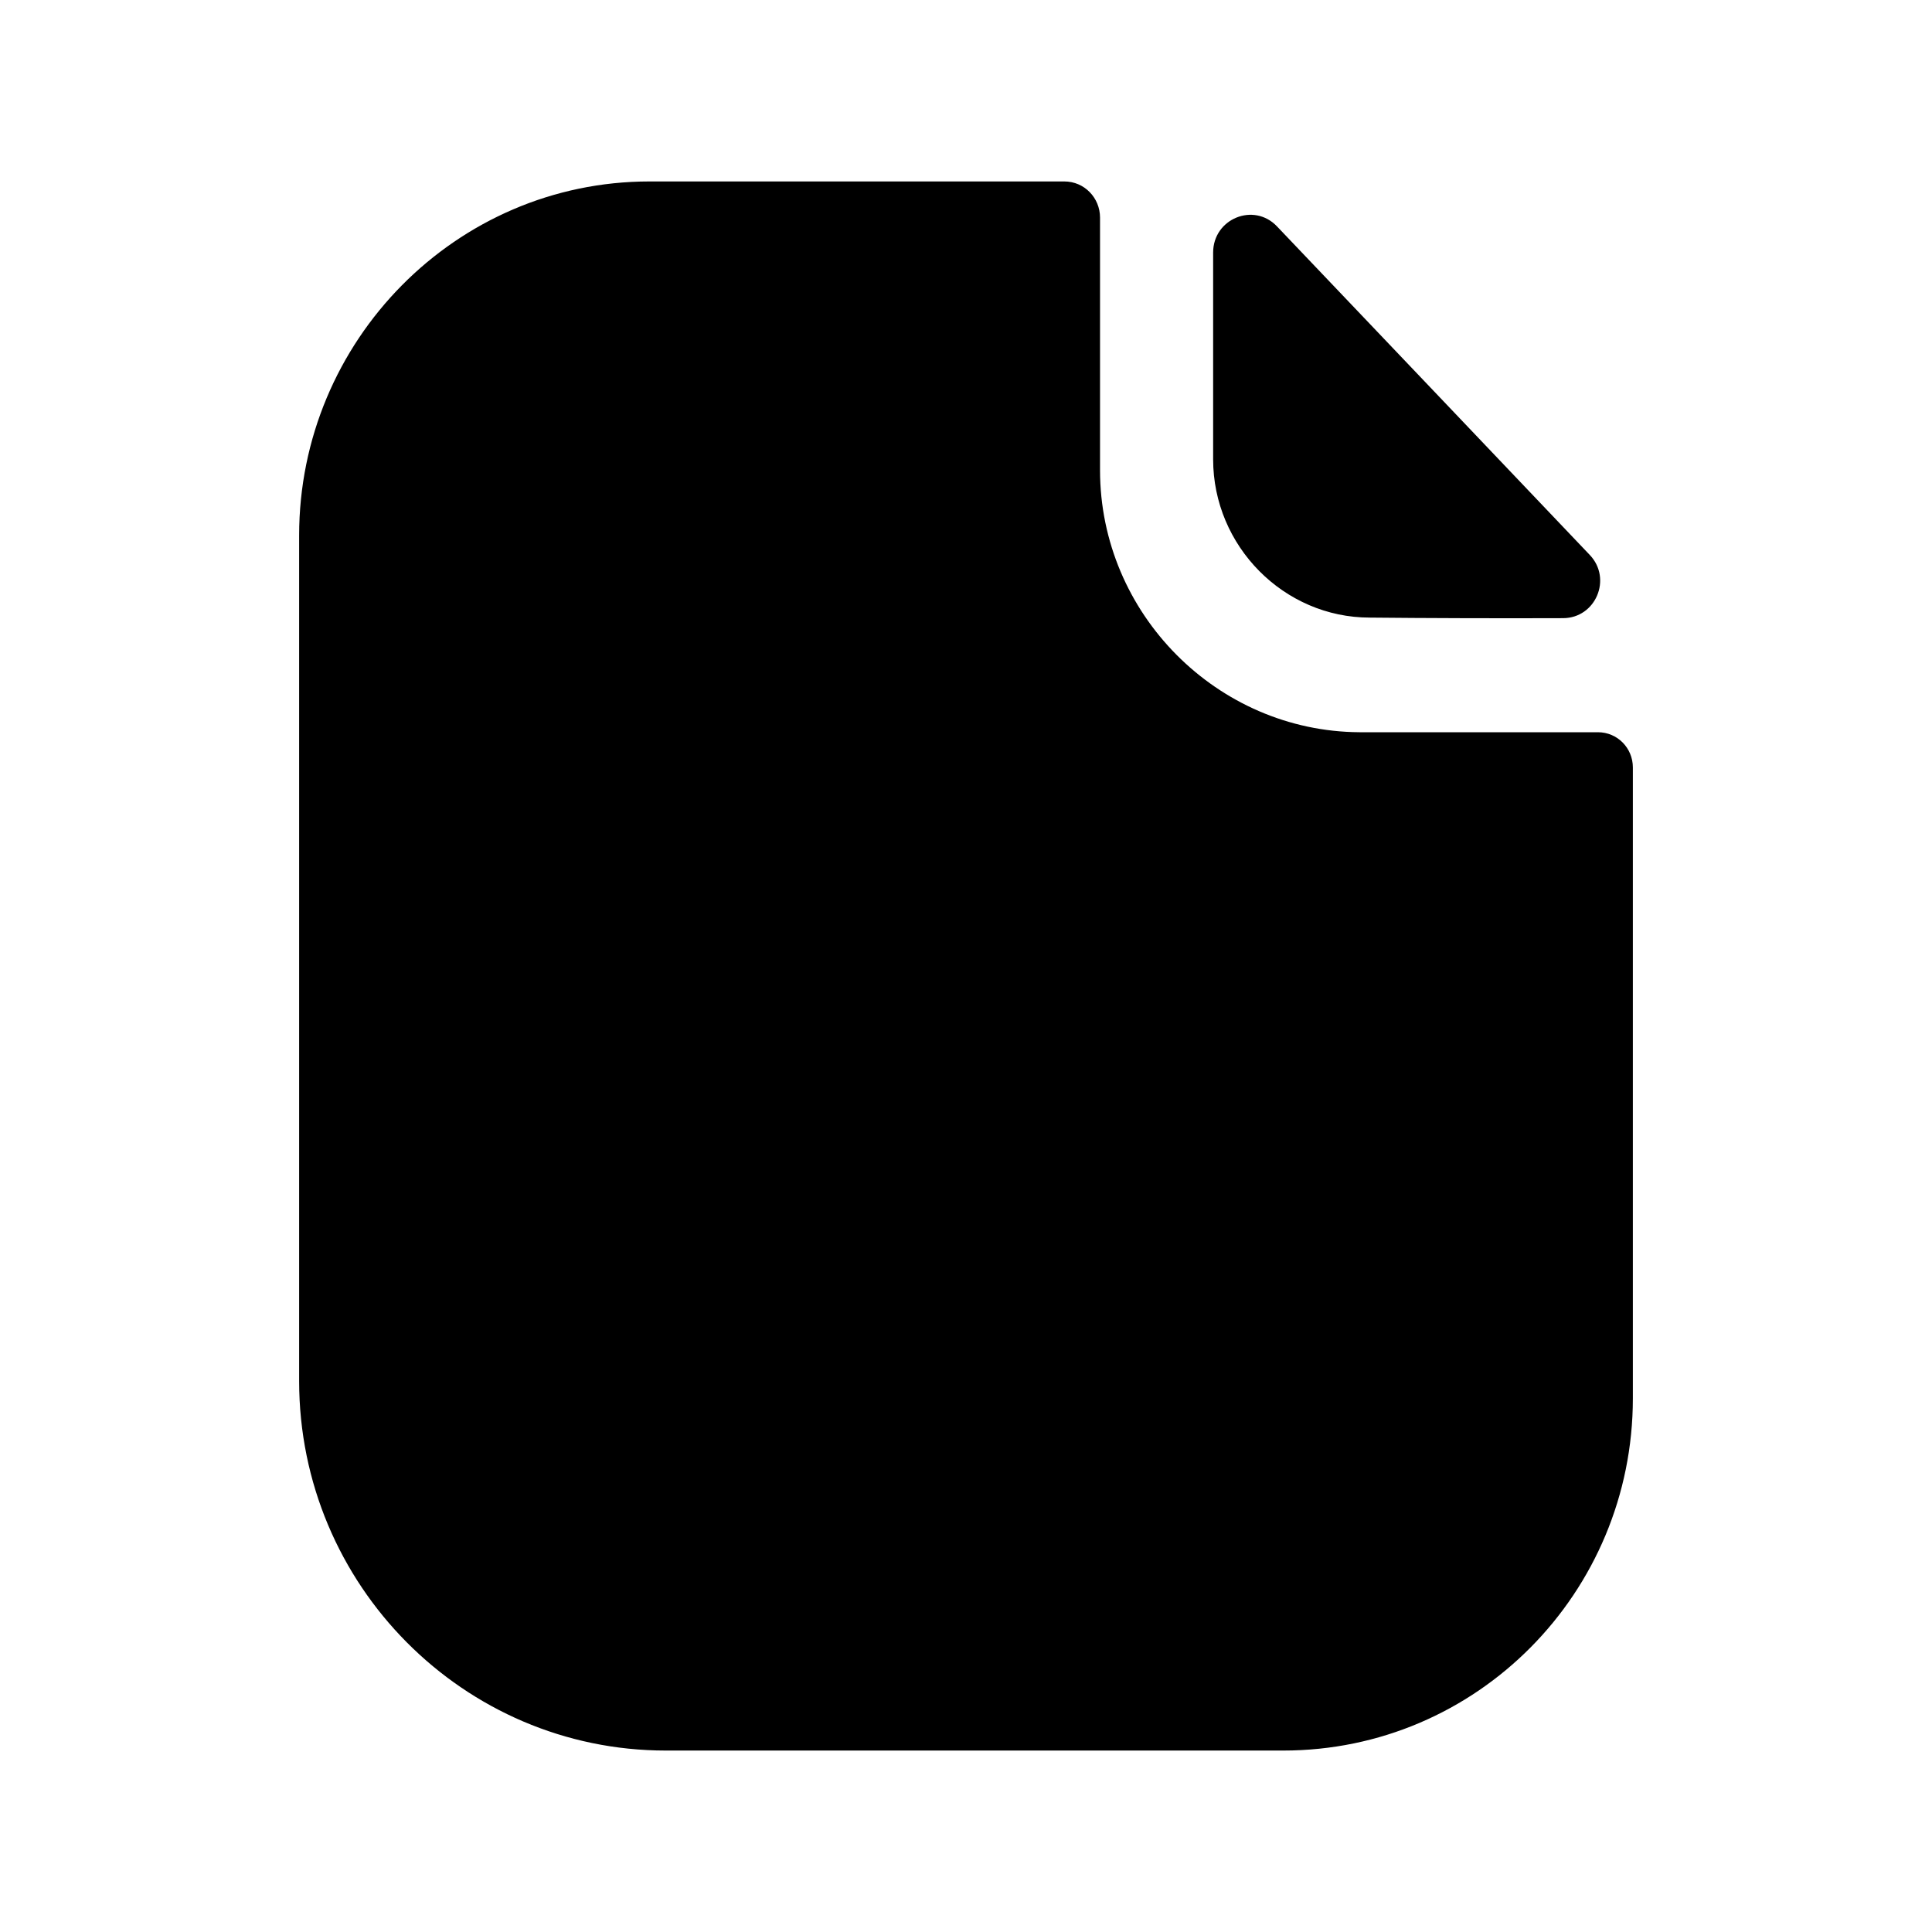 <svg width="24" height="24" viewBox="0 0 24 24" fill="none" xmlns="http://www.w3.org/2000/svg">
<path fill-rule="evenodd" clip-rule="evenodd" d="M19.417 7.679C18.624 7.682 17.689 7.679 17.016 7.672C15.949 7.672 15.07 6.784 15.07 5.706V3.137C15.07 2.717 15.575 2.509 15.863 2.812C16.385 3.36 17.103 4.115 17.818 4.865C18.53 5.613 19.239 6.358 19.748 6.893C20.03 7.188 19.823 7.678 19.417 7.679ZM19.85 9.096C20.091 9.096 20.284 9.291 20.284 9.534V17.37C20.284 19.787 18.345 21.746 15.942 21.746H8.271C5.762 21.746 3.716 19.69 3.716 17.156V6.65C3.716 4.233 5.666 2.254 8.068 2.254H13.221C13.472 2.254 13.665 2.459 13.665 2.703V5.841C13.665 7.624 15.122 9.086 16.888 9.096H19.85Z" fill="black"/>
</svg>